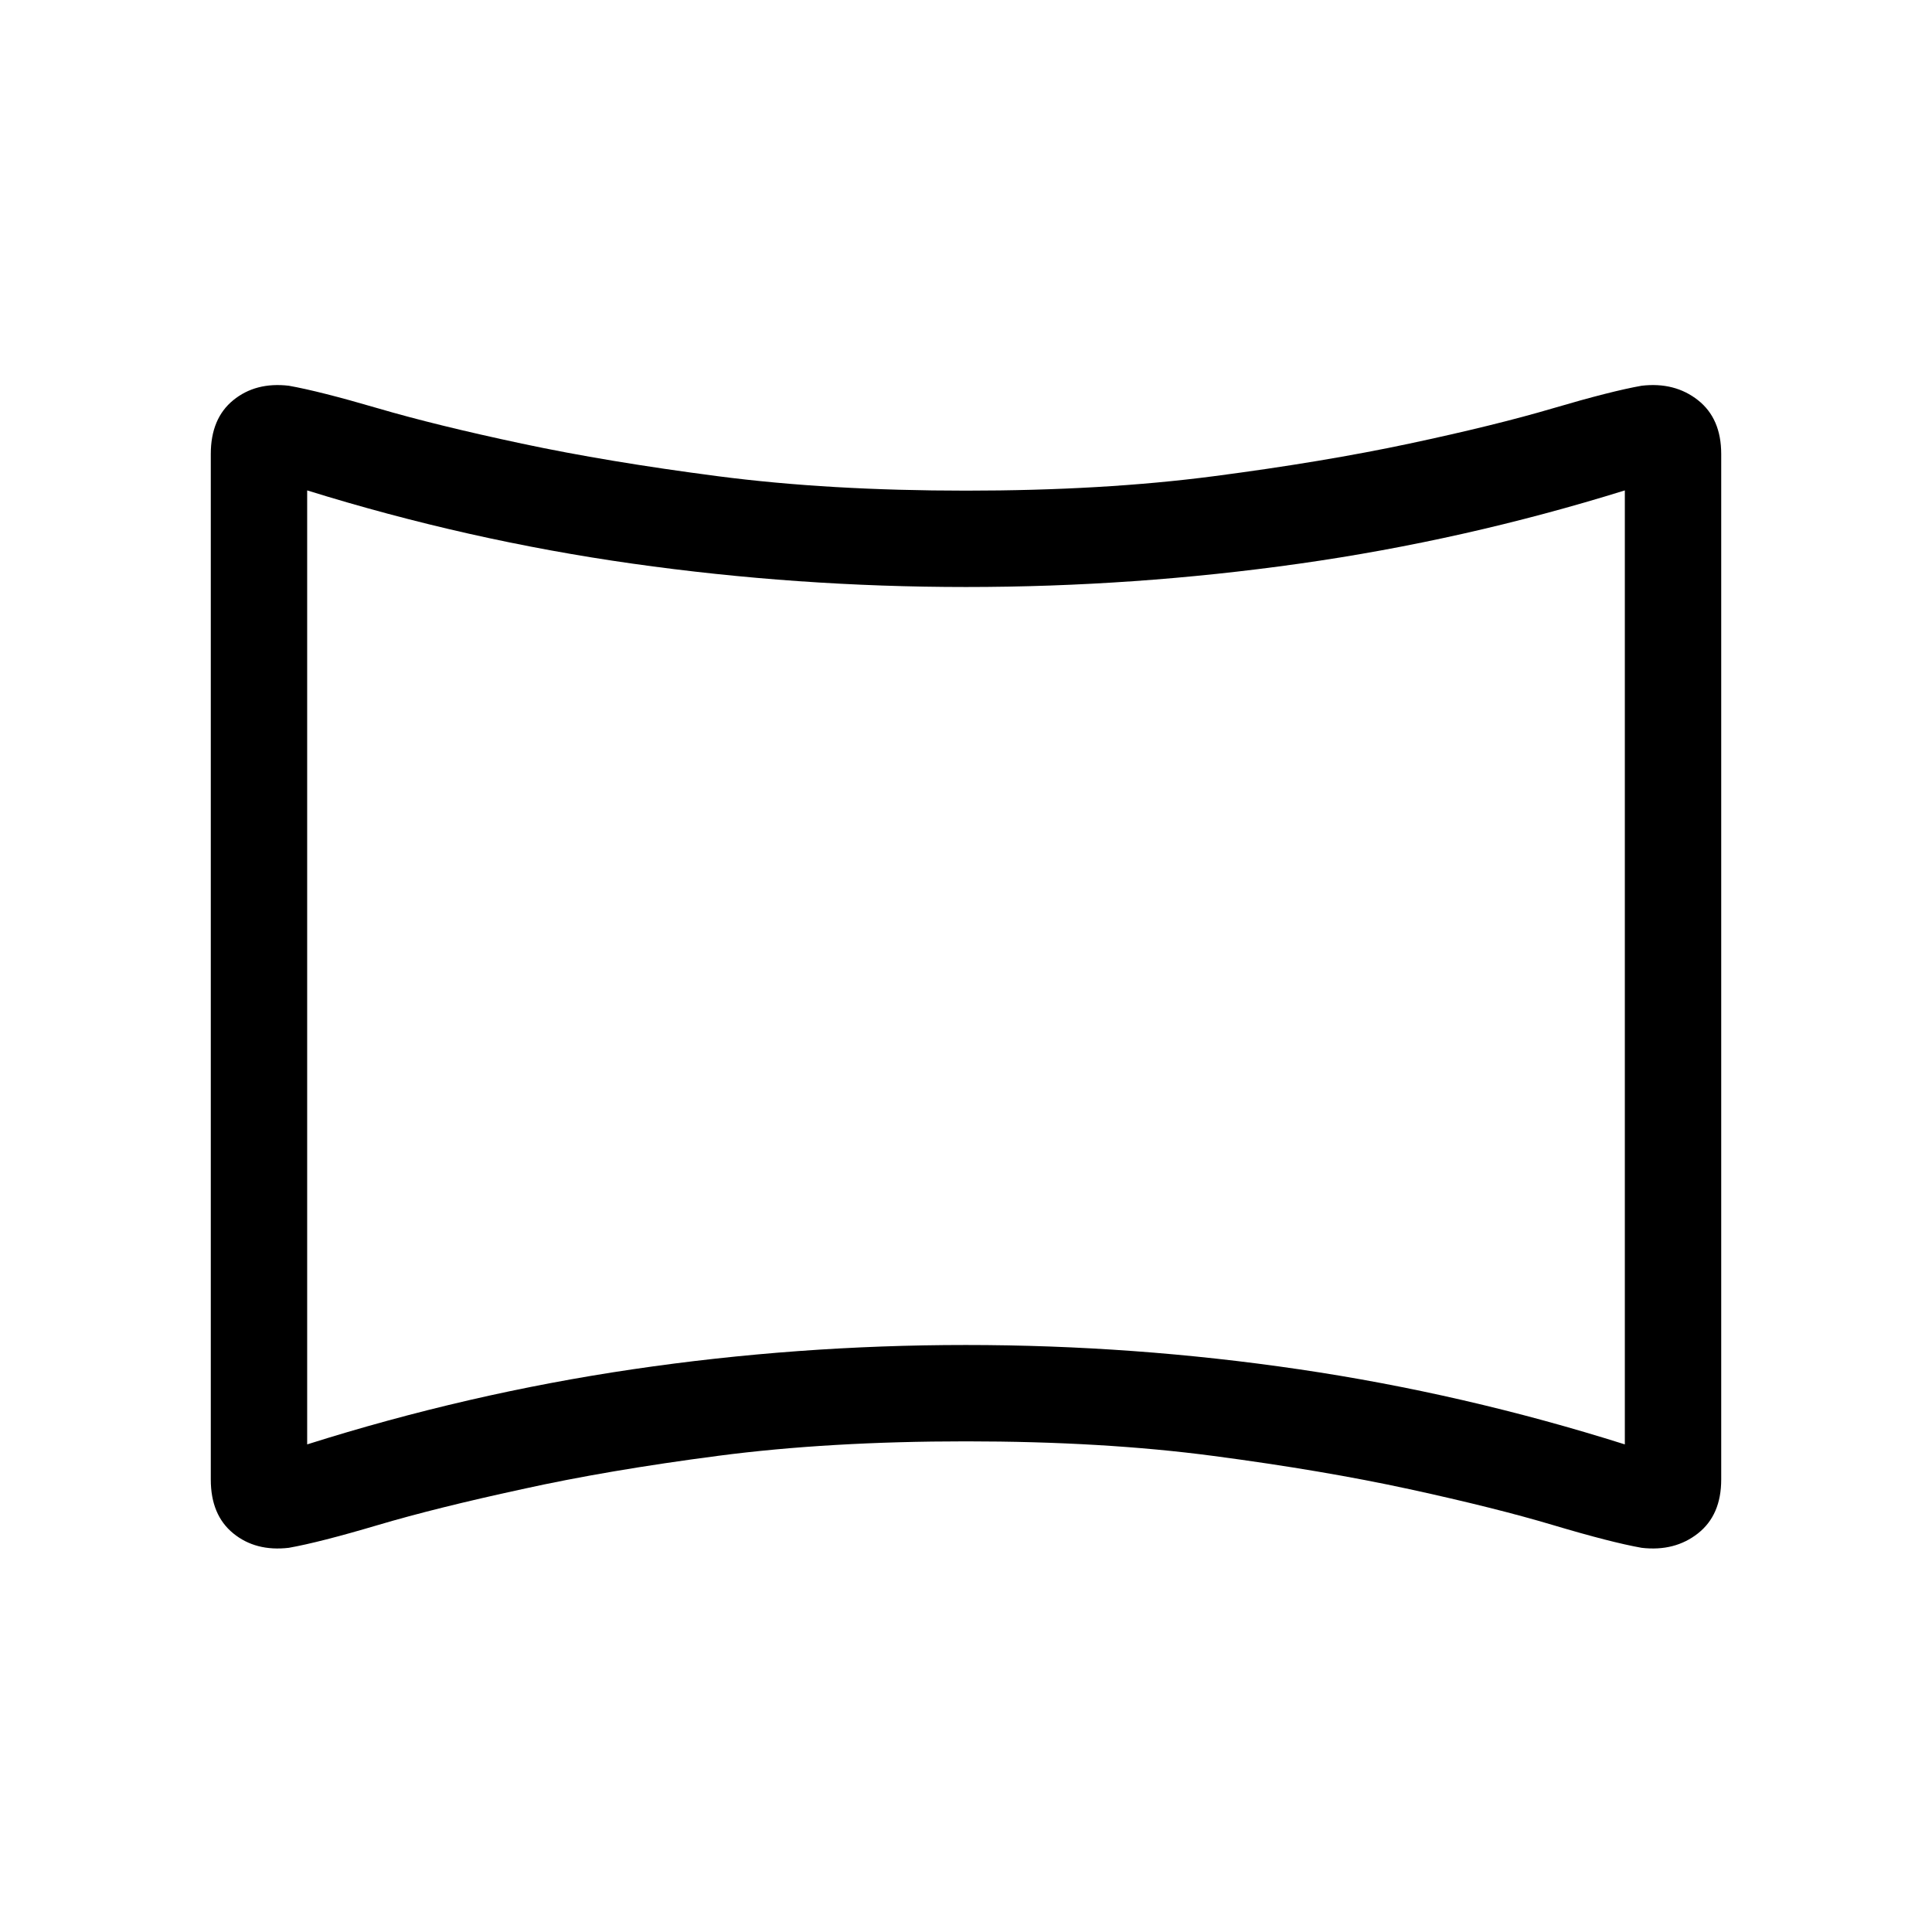 <svg xmlns="http://www.w3.org/2000/svg" height="40" viewBox="0 -960 960 960" width="40"><path d="M143.5-190.9q-16.45 1.92-27.6-7.18-11.16-9.1-11.16-26.73v-509.61q0-17.63 11.16-26.73 11.15-9.1 27.6-7.18 15.19 2.69 44.17 11.18 28.99 8.5 71.61 17.57 42.62 9.08 97.59 16.23 54.96 7.15 123.13 7.15 68.17 0 122.94-7.15 54.78-7.15 97.4-16.23 42.62-9.07 71.41-17.57 28.79-8.49 43.98-11.18 16.45-1.92 27.99 7.18t11.54 26.73v509.61q0 17.63-11.54 26.73-11.54 9.1-27.99 7.18-15.19-2.69-43.98-11.28t-71.41-17.86q-42.62-9.27-97.4-16.51-54.77-7.25-122.94-7.25-68.17 0-123.15 7.19-54.99 7.18-97.41 16.57-42.78 9.27-71.77 17.86-28.98 8.59-44.17 11.28Zm9.13-51.39q79.77-25.22 161.71-37.31 81.94-12.08 165.55-12.08 83.61 0 165.62 12.08 82.02 12.09 161.86 37.31v-474.03q-79.79 24.81-161.76 36.4-81.98 11.6-165.61 11.6-83.64 0-165.61-11.6-81.97-11.59-161.76-36.4v474.03ZM480-479.62Z"/></svg>
